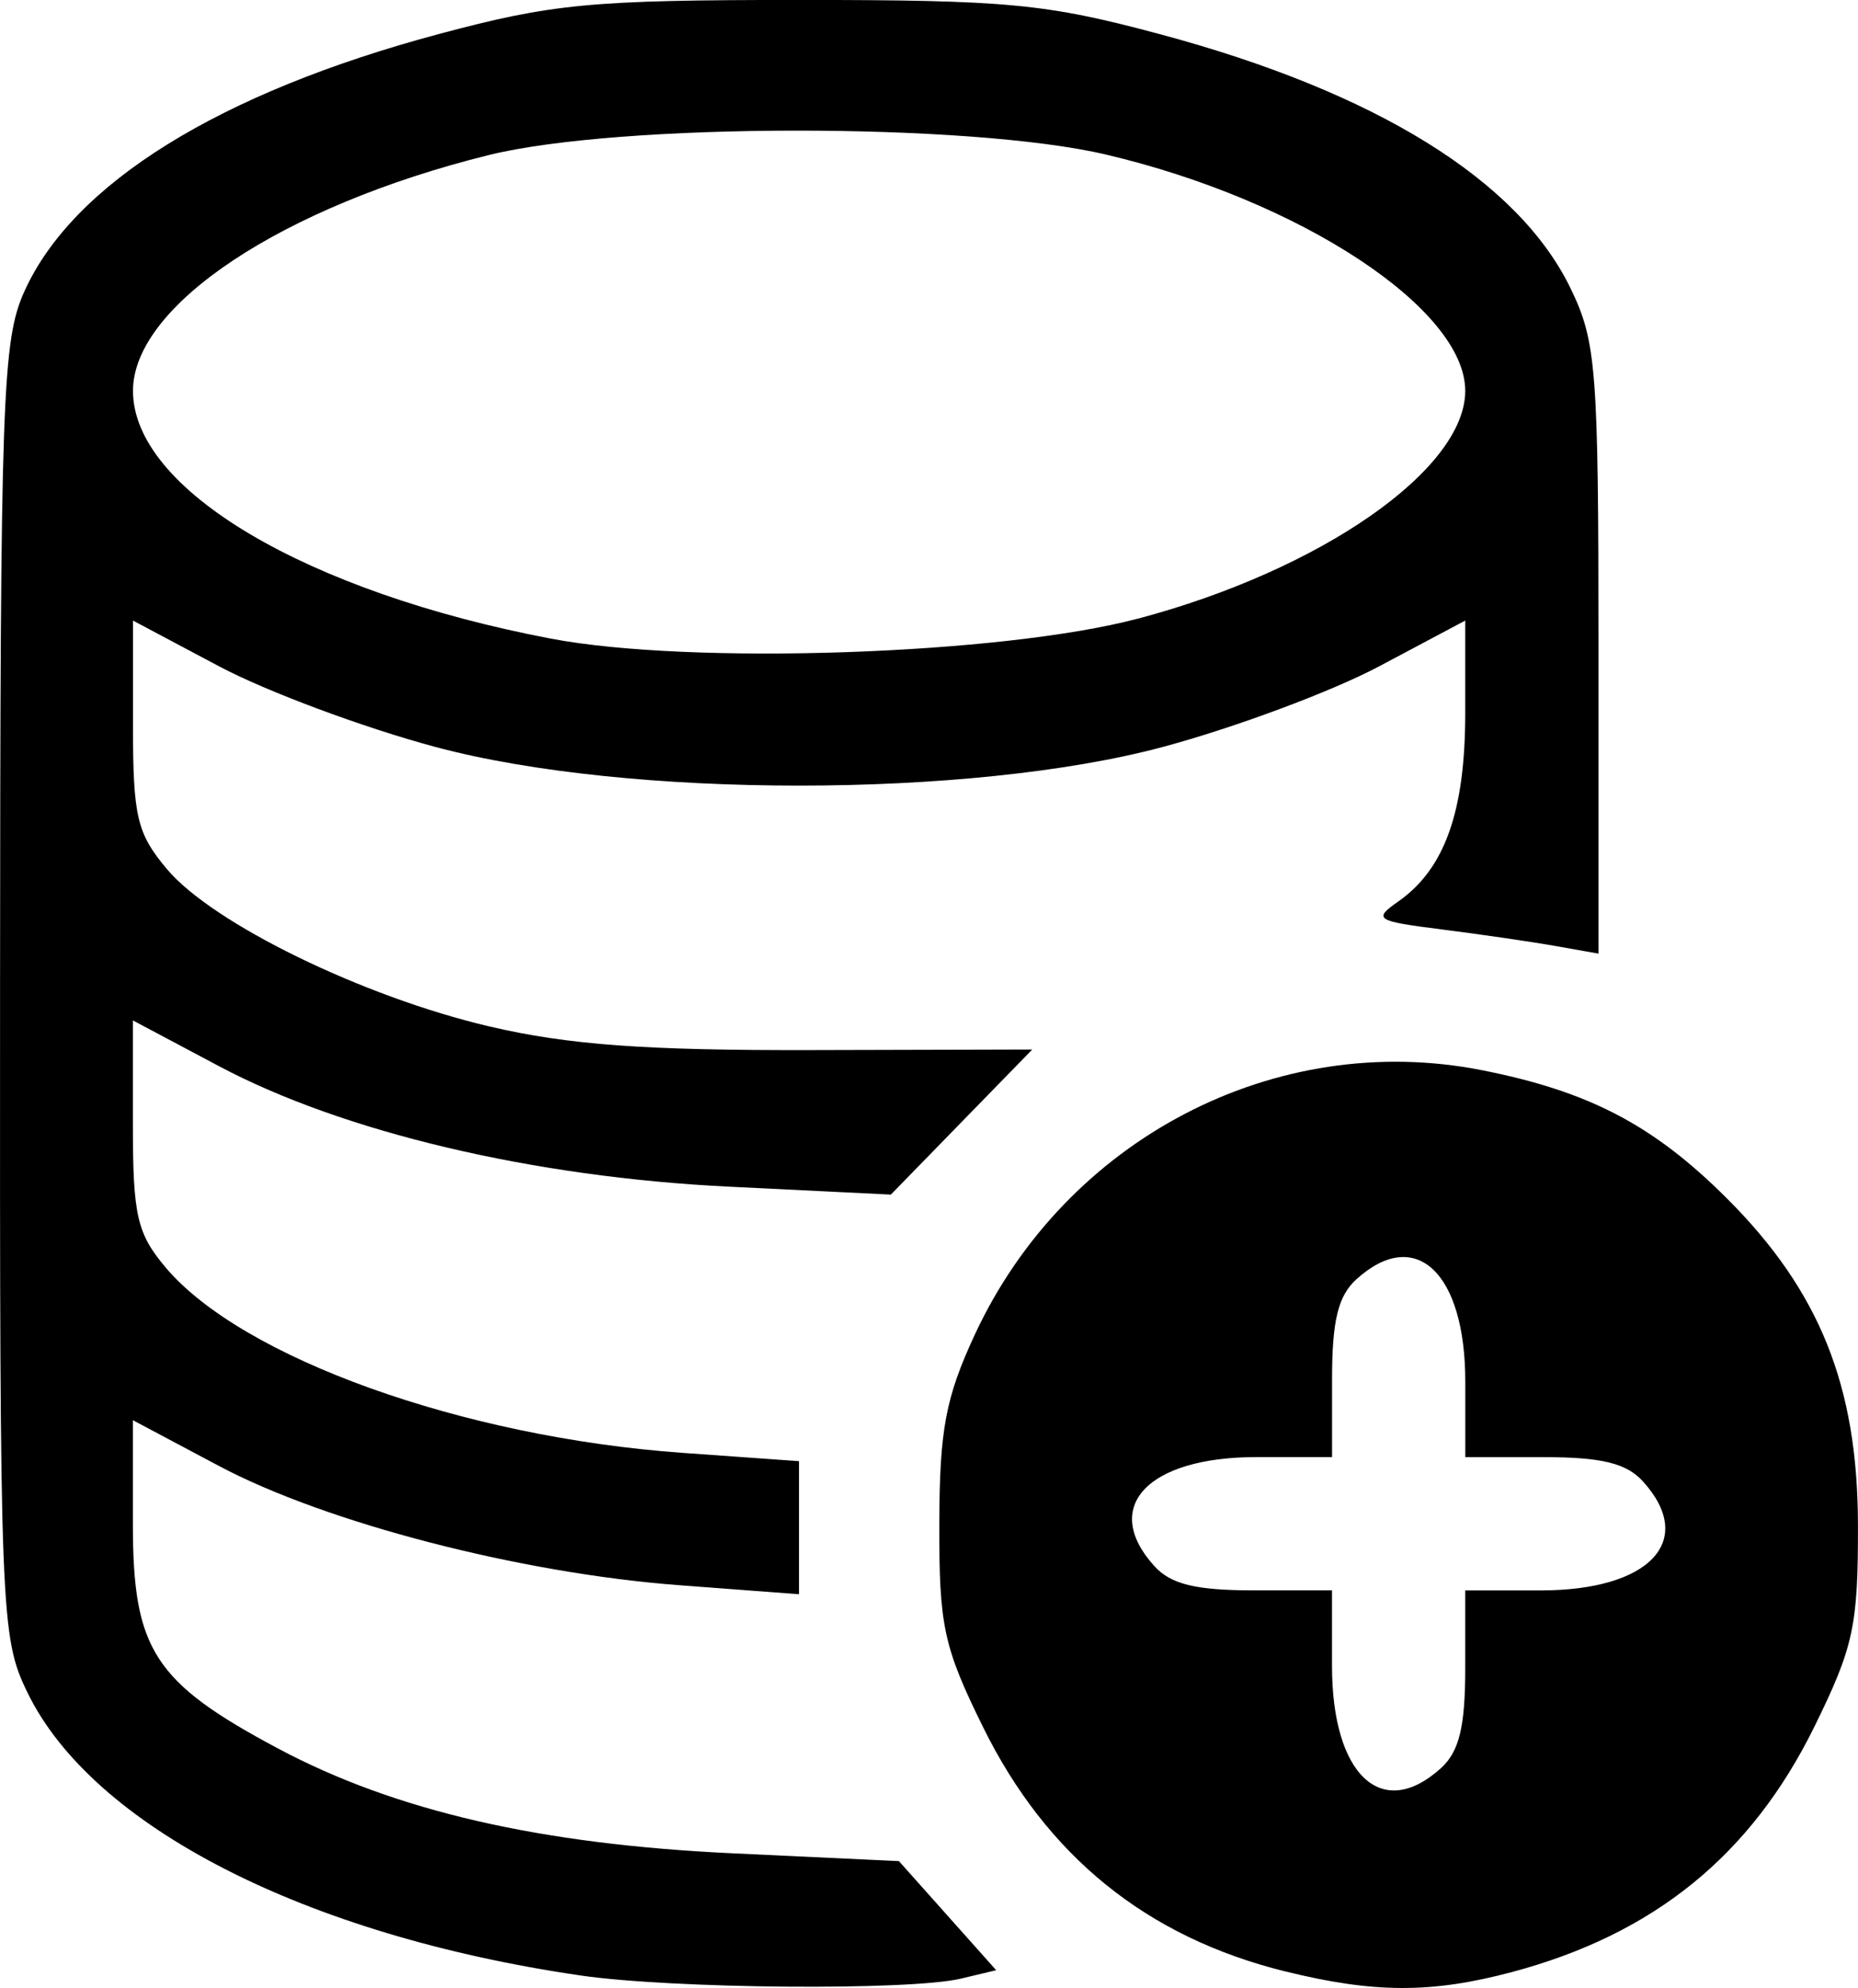 <?xml version="1.0" encoding="UTF-8" standalone="no"?>
<!-- Created with Inkscape (http://www.inkscape.org/) -->

<svg
   width="36.899mm"
   height="39.468mm"
   viewBox="0 0 36.899 39.468"
   version="1.1"
   id="svg5"
   xml:space="preserve"
   inkscape:version="1.2.2 (b0a8486541, 2022-12-01)"
   sodipodi:docname="database-add.svg"
   xmlns:inkscape="http://www.inkscape.org/namespaces/inkscape"
   xmlns:sodipodi="http://sodipodi.sourceforge.net/DTD/sodipodi-0.dtd"
   xmlns="http://www.w3.org/2000/svg"
   xmlns:svg="http://www.w3.org/2000/svg"><sodipodi:namedview
     id="namedview7"
     pagecolor="#ffffff"
     bordercolor="#000000"
     borderopacity="0.25"
     inkscape:showpageshadow="2"
     inkscape:pageopacity="0.0"
     inkscape:pagecheckerboard="0"
     inkscape:deskcolor="#d1d1d1"
     inkscape:document-units="mm"
     showgrid="false"
     inkscape:zoom="1.0910356"
     inkscape:cx="43.536618"
     inkscape:cy="84.323554"
     inkscape:window-width="1920"
     inkscape:window-height="1011"
     inkscape:window-x="1920"
     inkscape:window-y="32"
     inkscape:window-maximized="1"
     inkscape:current-layer="layer1" /><defs
     id="defs2" /><g
     inkscape:label="Layer 1"
     inkscape:groupmode="layer"
     id="layer1"
     transform="translate(-90.39,-142.149)"><path
       style="fill:#000000;stroke-width:0.265"
       d="m 101.917,181.367 c -5.467,-0.797 -9.697,-2.962 -10.985,-5.623 -0.53,-1.095 -0.547,-1.524 -0.541,-13.945 0.005,-11.823 0.043,-12.897 0.488,-13.876 0.969,-2.133 3.869,-3.931 8.217,-5.096 2.264,-0.606 3.029,-0.679 7.164,-0.679 4.137,0 4.9,0.072 7.167,0.68 4.285,1.148 7.114,2.899 8.154,5.046 0.513,1.059 0.554,1.595 0.554,7.176 v 6.031 l -0.86,-0.152 c -0.473,-0.084 -1.489,-0.232 -2.258,-0.329 -1.305,-0.165 -1.362,-0.202 -0.858,-0.554 0.924,-0.647 1.33,-1.789 1.33,-3.742 v -1.835 l -1.711,0.909 c -0.941,0.5 -2.876,1.22 -4.299,1.601 -3.819,1.022 -10.619,1.022 -14.438,0 -1.424,-0.381 -3.358,-1.101 -4.299,-1.601 l -1.711,-0.909 v 2.066 c 0,1.829 0.077,2.158 0.675,2.869 0.908,1.079 3.889,2.533 6.401,3.122 1.562,0.366 3.093,0.479 6.417,0.47 l 4.366,-0.011 -1.404,1.44 -1.404,1.44 -3.227,-0.158 c -3.878,-0.19 -7.647,-1.081 -10.115,-2.391 l -1.711,-0.909 v 2.066 c 0,1.806 0.082,2.163 0.648,2.836 1.512,1.796 5.903,3.372 10.266,3.683 l 2.315,0.165 v 1.321 1.321 l -2.386,-0.18 c -3.145,-0.237 -7.009,-1.239 -9.132,-2.366 l -1.711,-0.909 v 2.066 c 0,2.488 0.422,3.14 2.88,4.45 2.326,1.24 5.203,1.903 9.026,2.082 l 3.307,0.155 0.966,1.083 0.966,1.083 -0.701,0.167 c -1.018,0.242 -5.733,0.203 -7.558,-0.063 z m 11.068,-26.935 c 3.631,-0.962 6.504,-2.959 6.504,-4.523 0,-1.63 -3.276,-3.784 -7.133,-4.691 -2.718,-0.639 -9.673,-0.633 -12.266,0.011 -4.088,1.014 -7.059,2.984 -7.059,4.68 0,1.955 3.436,3.992 8.297,4.918 2.779,0.53 8.955,0.32 11.657,-0.396 z m 2.932,26.856 c -2.752,-0.68 -4.744,-2.291 -6.008,-4.859 -0.781,-1.586 -0.87,-2.003 -0.865,-4.024 0.005,-1.875 0.124,-2.508 0.706,-3.762 1.805,-3.882 5.969,-6.054 10.063,-5.249 2.135,0.42 3.417,1.091 4.881,2.555 1.831,1.831 2.587,3.711 2.594,6.455 0.005,2.021 -0.085,2.438 -0.865,4.024 -1.258,2.556 -3.188,4.121 -6.008,4.872 -1.594,0.425 -2.739,0.422 -4.498,-0.013 z m 3.088,-4.035 c 0.364,-0.329 0.484,-0.822 0.484,-1.984 v -1.546 h 1.501 c 2.165,0 3.093,-0.988 2.03,-2.162 -0.329,-0.364 -0.822,-0.484 -1.984,-0.484 h -1.546 v -1.501 c 0,-2.165 -0.988,-3.093 -2.162,-2.03 -0.364,0.329 -0.484,0.822 -0.484,1.984 v 1.546 h -1.501 c -2.165,0 -3.093,0.988 -2.03,2.162 0.329,0.364 0.822,0.484 1.984,0.484 h 1.546 v 1.501 c 0,2.165 0.988,3.093 2.162,2.03 z"
       id="path1638" /></g></svg>
